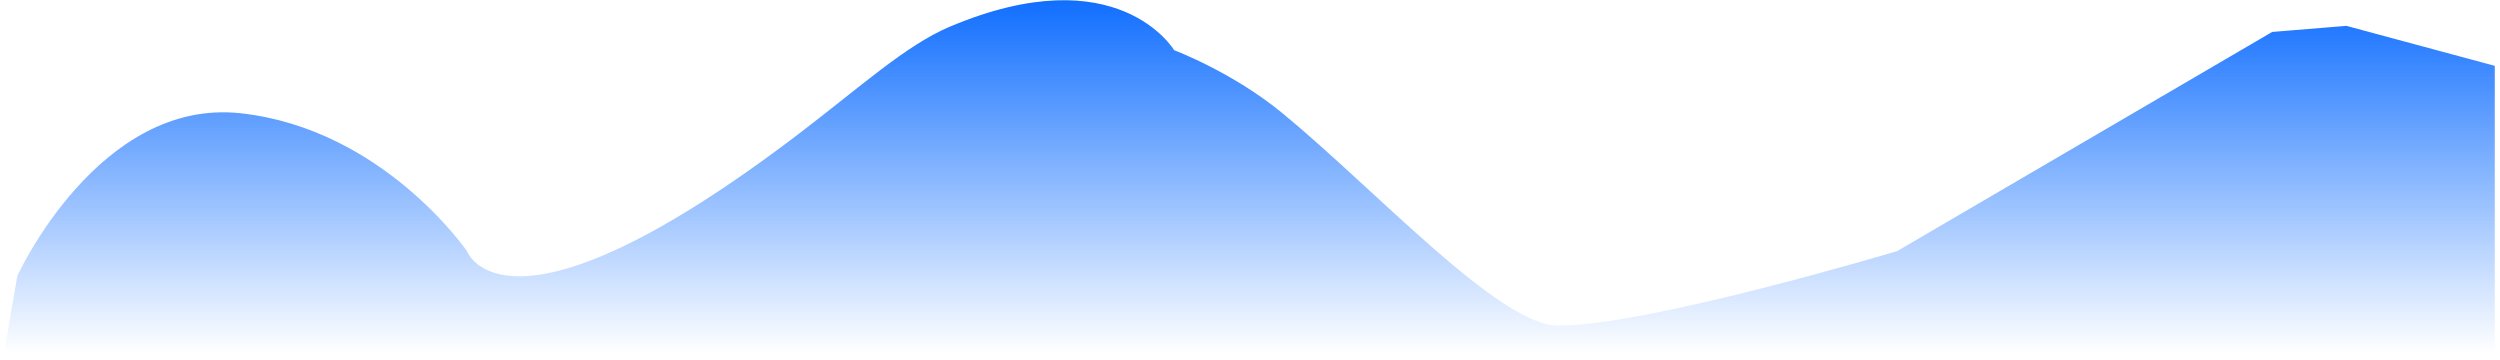 ﻿<?xml version="1.0" encoding="utf-8"?>
<svg version="1.1" xmlns:xlink="http://www.w3.org/1999/xlink" width="479px" height="69px" xmlns="http://www.w3.org/2000/svg">
  <defs>
    <linearGradient gradientUnits="userSpaceOnUse" x1="239.5" y1="0" x2="239.5" y2="67.62" id="LinearGradient871">
      <stop id="Stop872" stop-color="#106eff" offset="0" />
      <stop id="Stop873" stop-color="#106eff" stop-opacity="0" offset="1" />
    </linearGradient>
  </defs>
  <g transform="matrix(1 0 0 1 -59 -46 )">
    <path d="M 0.719 68  L 3.316 52.874  C 3.316 52.874  18.9 18.675  46.173 21.706  C 73.446 24.736  89.463 48.113  89.463 48.113  C 89.463 48.113  96.823 68.459  153.1 25.602  C 164.73 16.745  173.564 8.671  181.97 5.121  C 214.236 -8.507  224.961 9.615  224.961 9.615  C 224.961 9.615  236.134 13.8  245.74 21.706  C 263.633 36.431  287.287 62.398  298.554 62.398  C 315.87 62.398  363.489 48.113  363.489 48.113  L 435.351 6.121  L 449.565 4.953  L 478 12.615  L 478 68  L 0.719 68  Z " fill-rule="nonzero" fill="url(#LinearGradient871)" stroke="none" transform="matrix(1 0 0 1 59 46 )" />
  </g>
</svg>